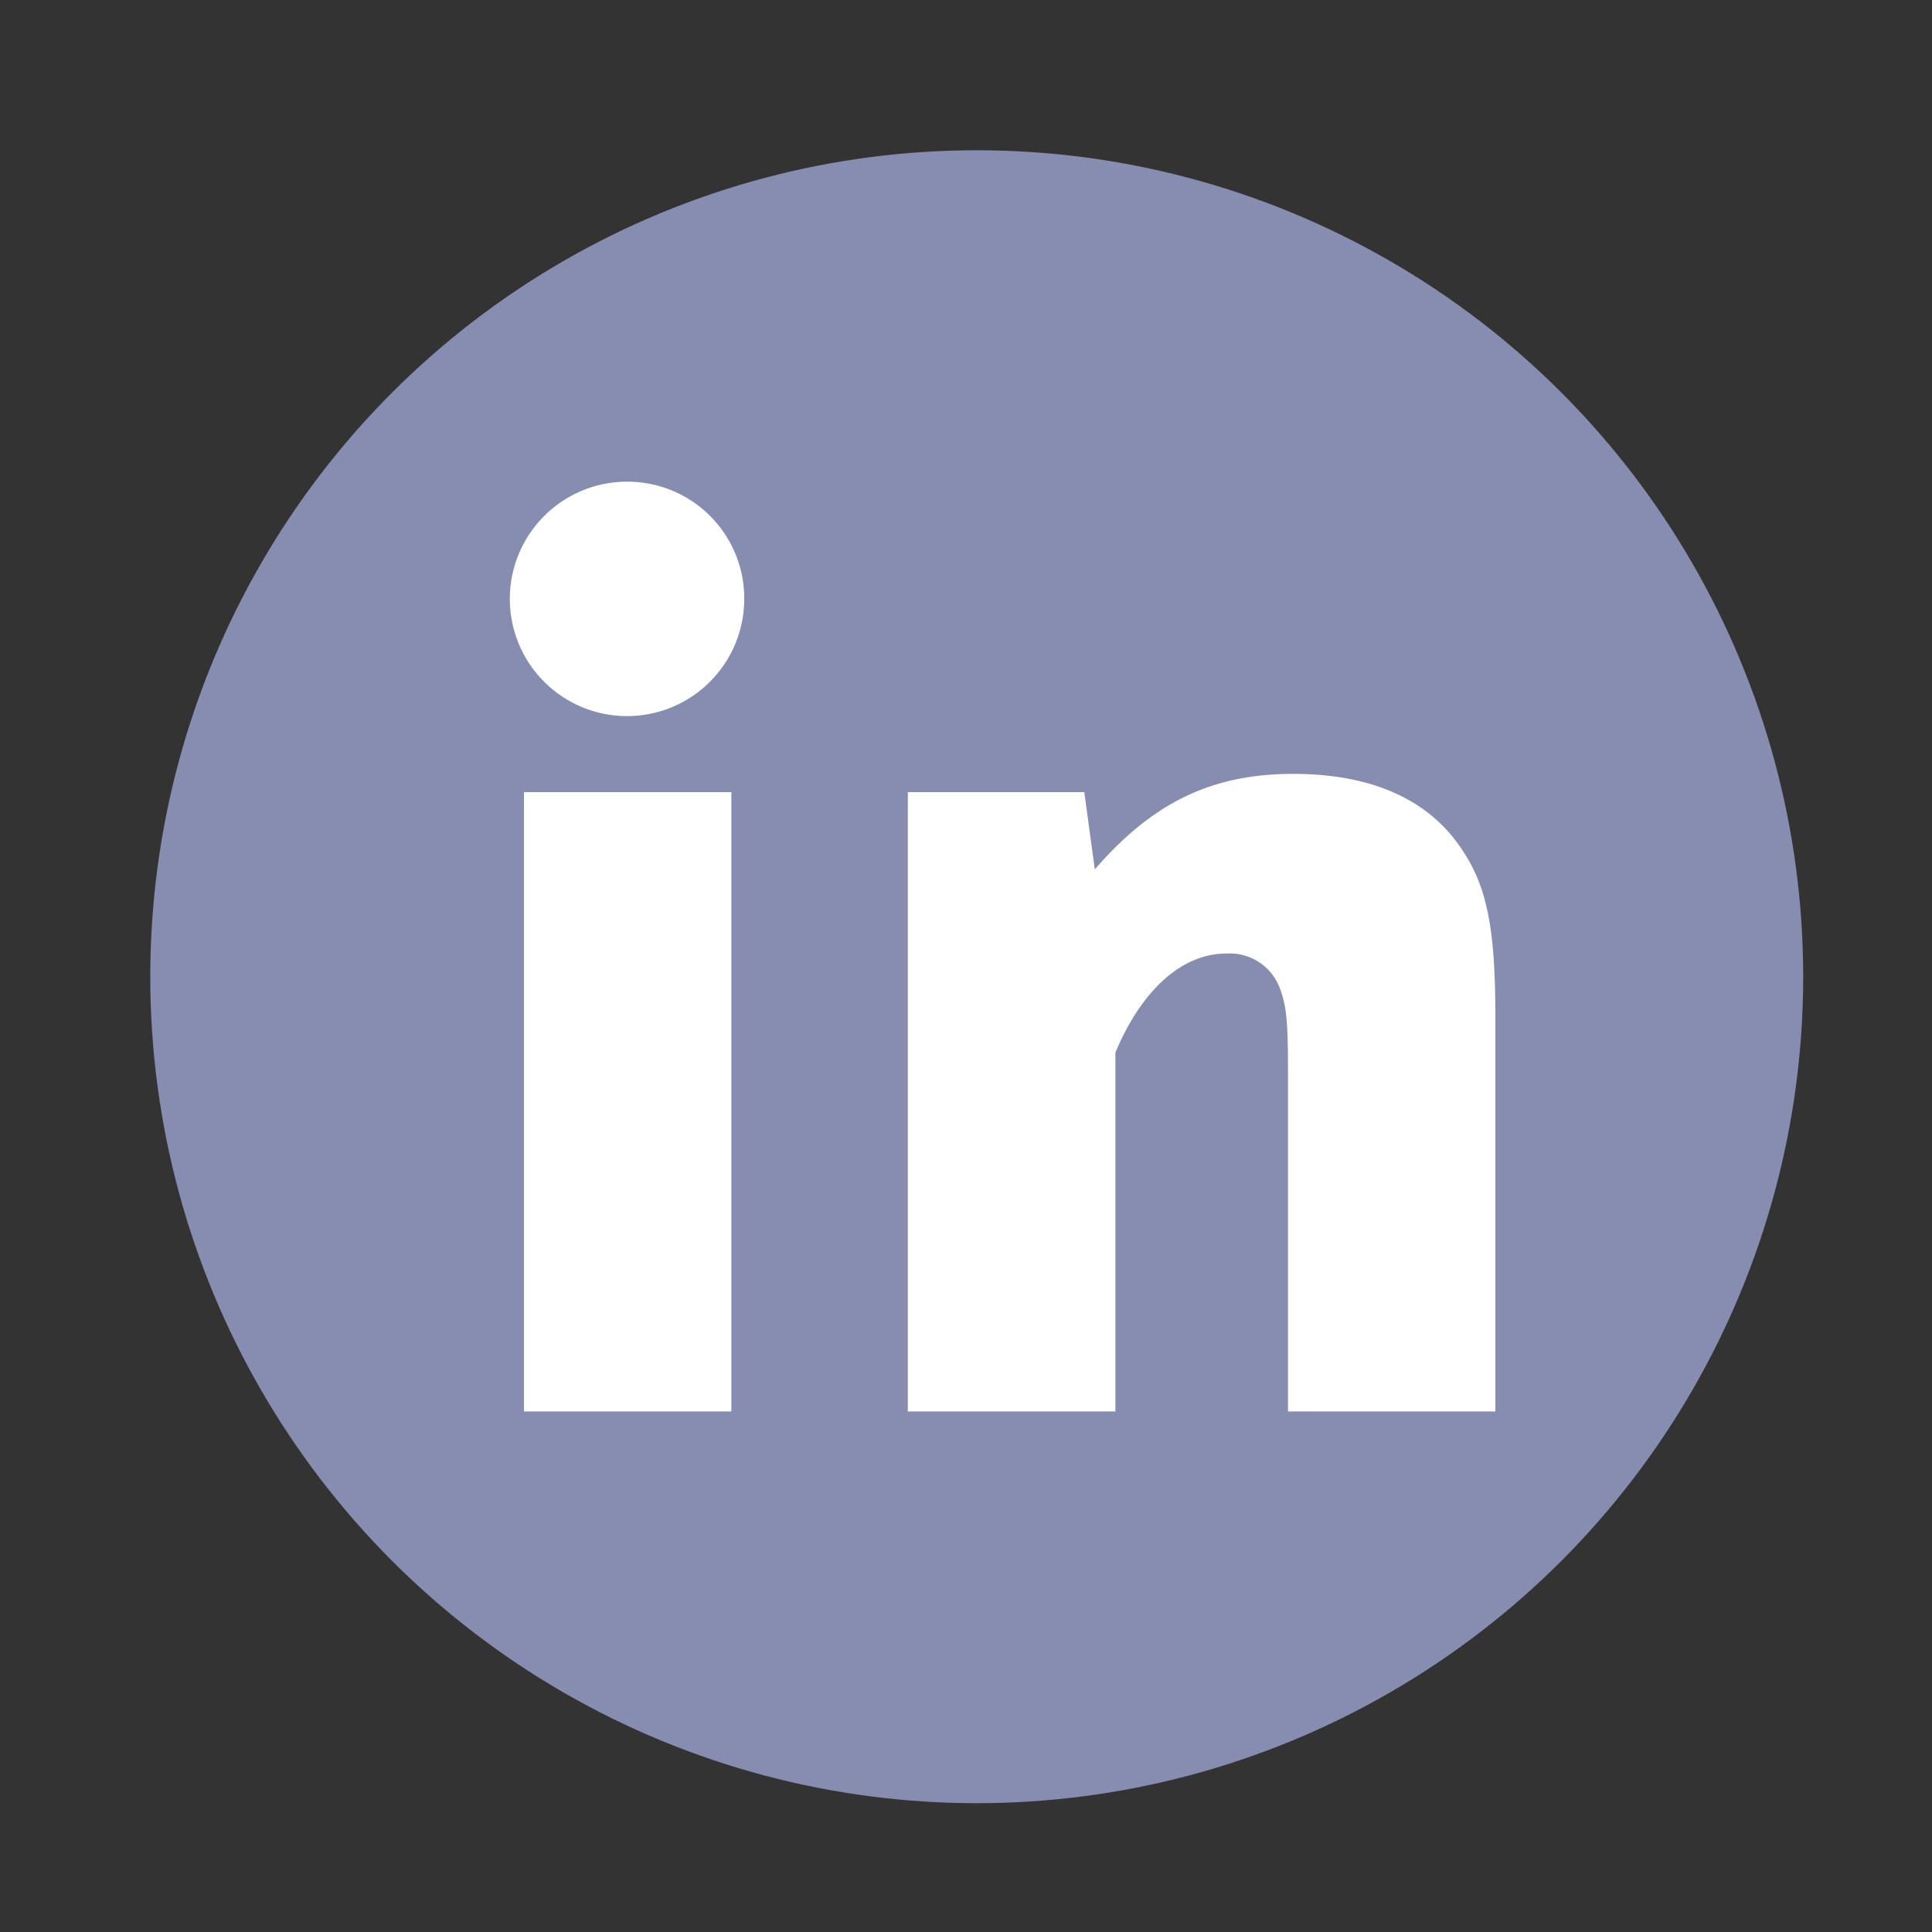 <svg id="Layer_1" data-name="Layer 1" xmlns="http://www.w3.org/2000/svg" width="90" height="90" viewBox="0 0 90 90"><rect x="0" y="0" width="90" height="90" fill="#333333" stroke="none"/><defs><style>.cls-1{fill:#878db0;}.cls-2{fill:#fff;}</style></defs><circle class="cls-1" cx="45.5" cy="45.5" r="38.5"/><path class="cls-2" d="M34.67,27.9a5.46,5.46,0,1,1-5.34-5.46A5.44,5.44,0,0,1,34.67,27.9Zm-10.26,9h9.66V65.75H24.41Z"/><path class="cls-2" d="M42.29,36.9h8.22L51,40.5c2.7-3.12,5.46-4.45,9.24-4.45s6.42,1.27,7.92,3.61c1.14,1.73,1.5,3.72,1.5,7.73V65.75H60V50.09c0-2.46-.06-3.17-.36-4a2.49,2.49,0,0,0-2.52-1.67c-2,0-3.9,1.61-5.16,4.61V65.75H42.29Z"/></svg>